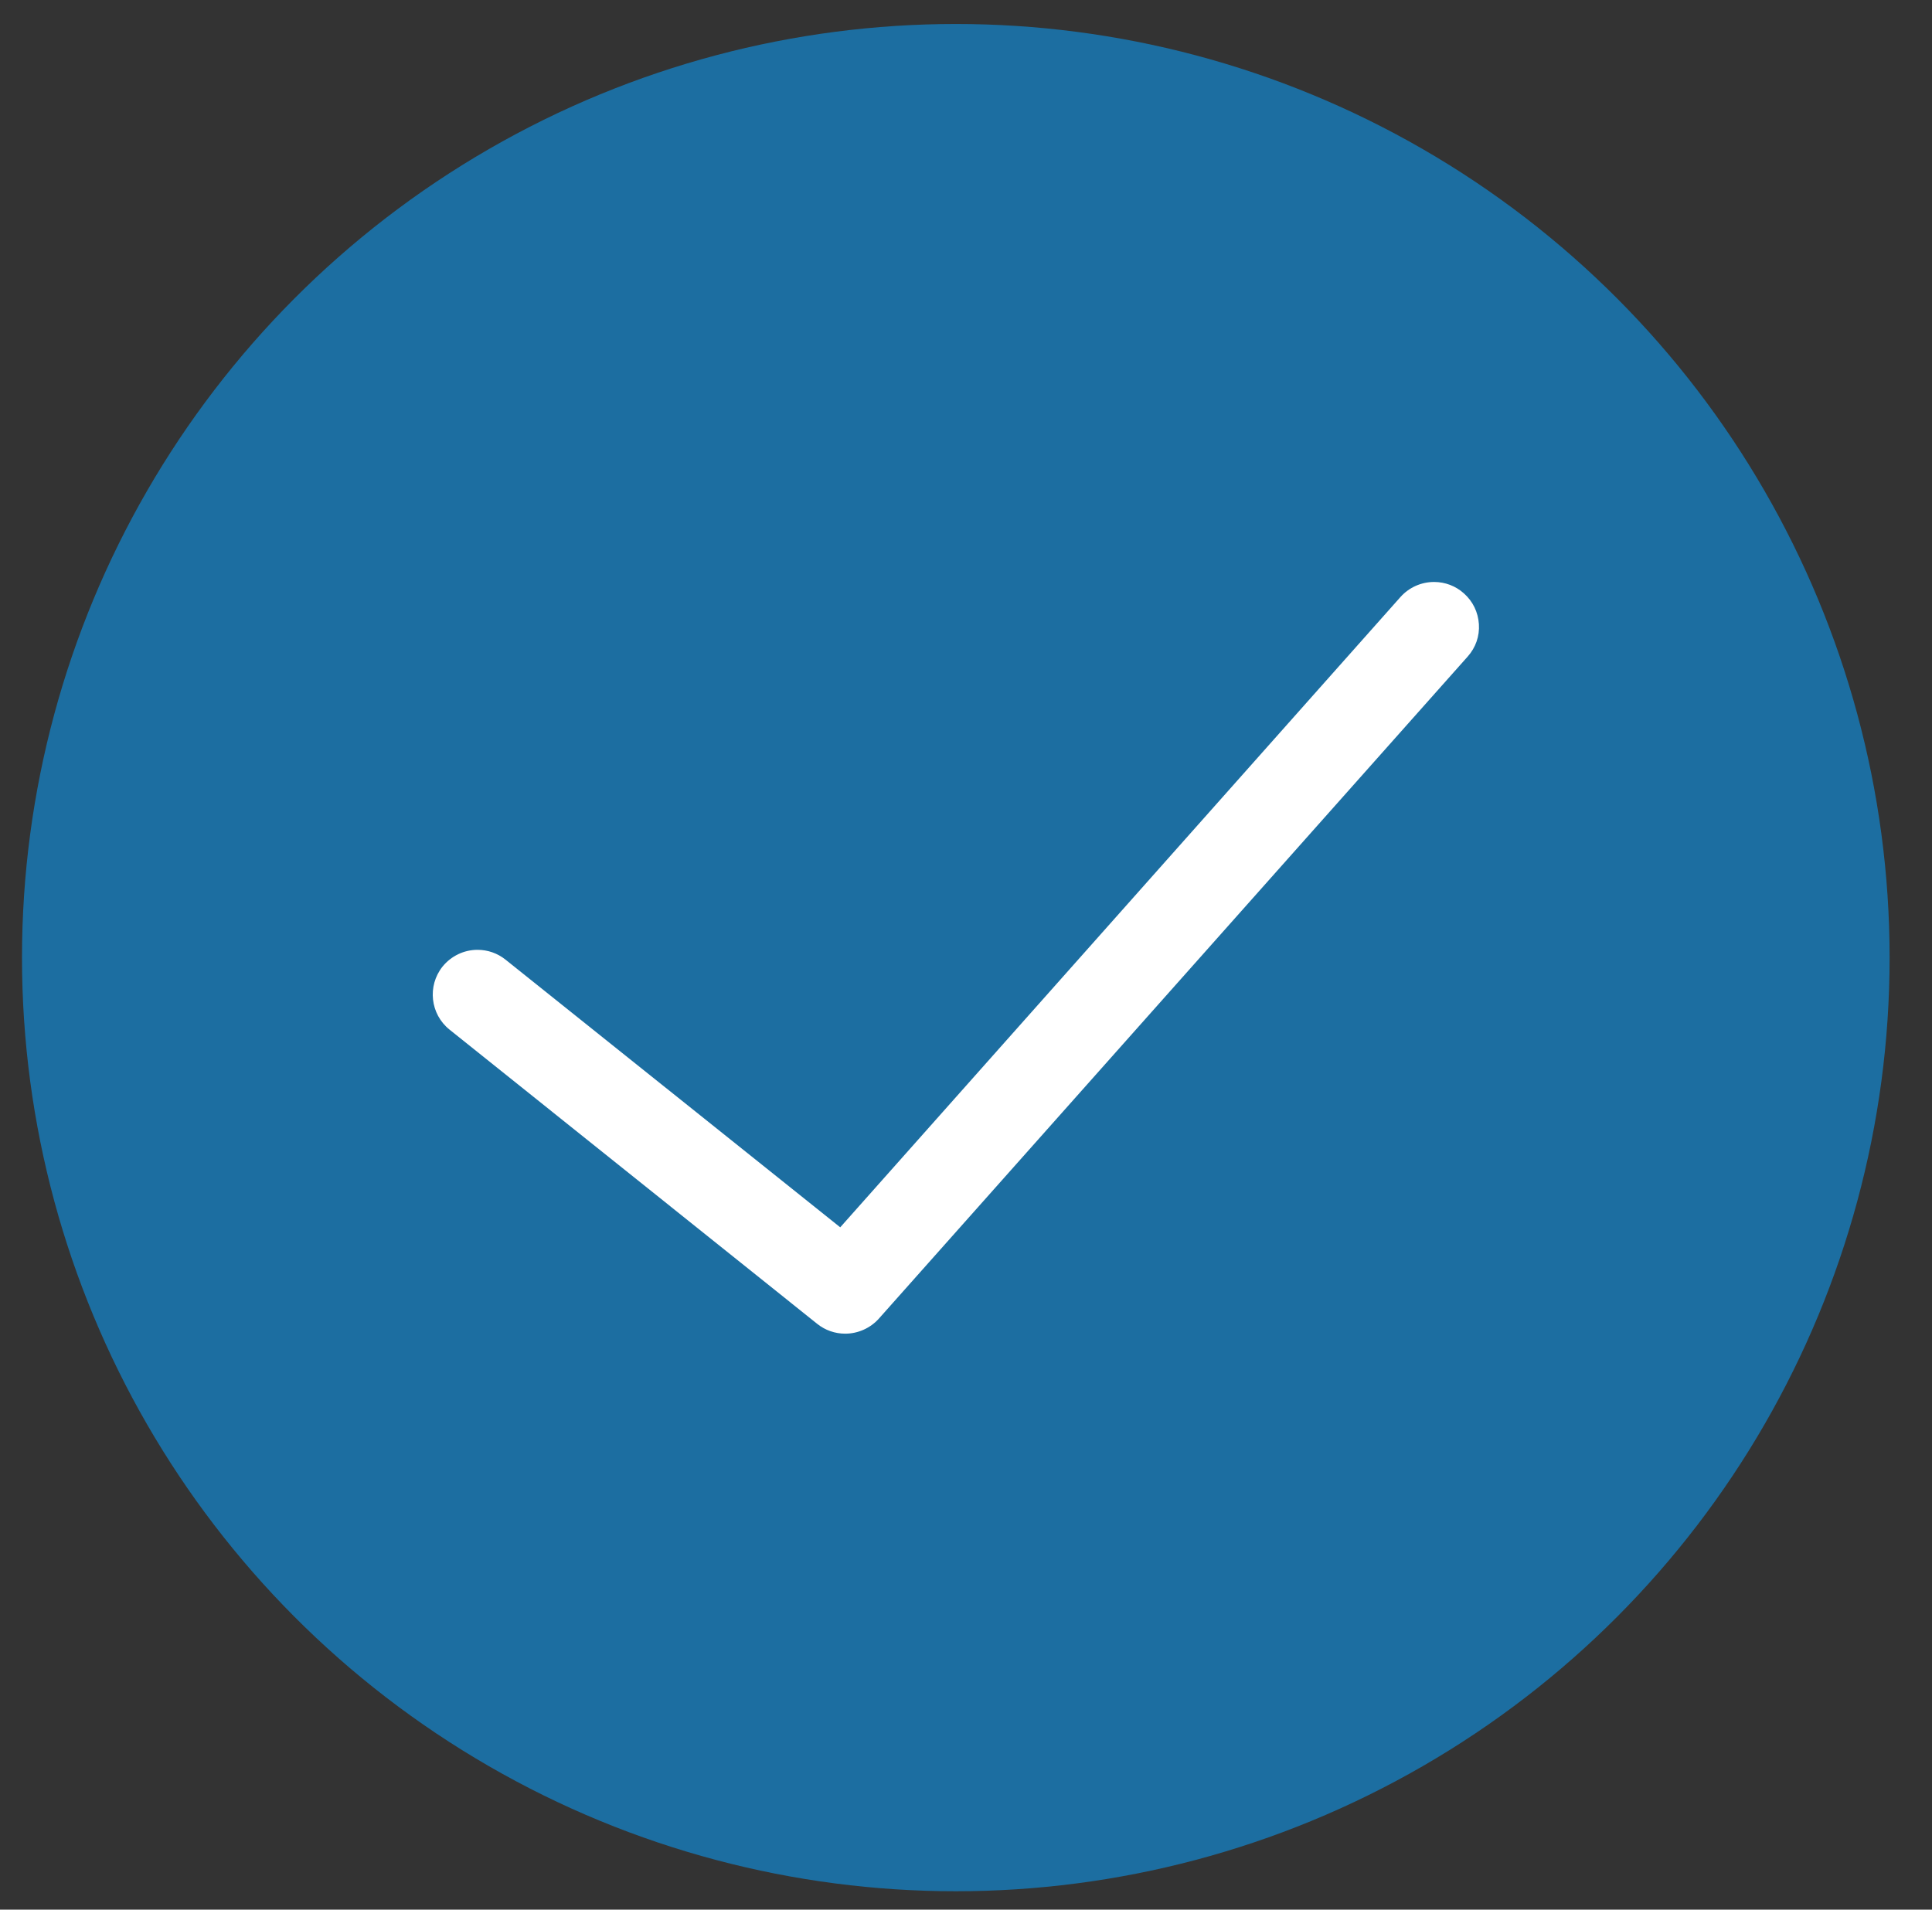 <?xml version="1.0" encoding="utf-8"?>
<!-- Generator: Adobe Illustrator 21.1.0, SVG Export Plug-In . SVG Version: 6.00 Build 0)  -->
<svg version="1.1" id="Layer_1" xmlns="http://www.w3.org/2000/svg" xmlns:xlink="http://www.w3.org/1999/xlink" x="0px" y="0px"
	 viewBox="0 0 966.2 955.2" style="enable-background:new 0 0 966.2 955.2;" xml:space="preserve">
<rect x="0" y="0" width="966.2" height="955.2" fill="#333333" stroke="none"/>
<style type="text/css">
	.st0{fill:#1C6EA1;}
	.st1{fill:#FFFFFF;}
</style>
<circle class="st0" cx="478" cy="479" r="467"/>
<path class="st1" d="M422.7,667.1c-5.1,0-10-1.7-14-4.9L224.8,515c-9.6-7.7-11.2-21.8-3.5-31.5c4.3-5.3,10.7-8.4,17.5-8.4
	c5.1,0,10,1.7,14,4.9l167.4,133.9l280.2-315.3c4.3-4.8,10.4-7.5,16.8-7.5c5.5,0,10.8,2,14.9,5.7c4.5,4,7.1,9.4,7.5,15.4
	c0.4,6-1.6,11.7-5.6,16.2L439.5,659.6C435.3,664.3,429.1,667.1,422.7,667.1z"/>
</svg>
